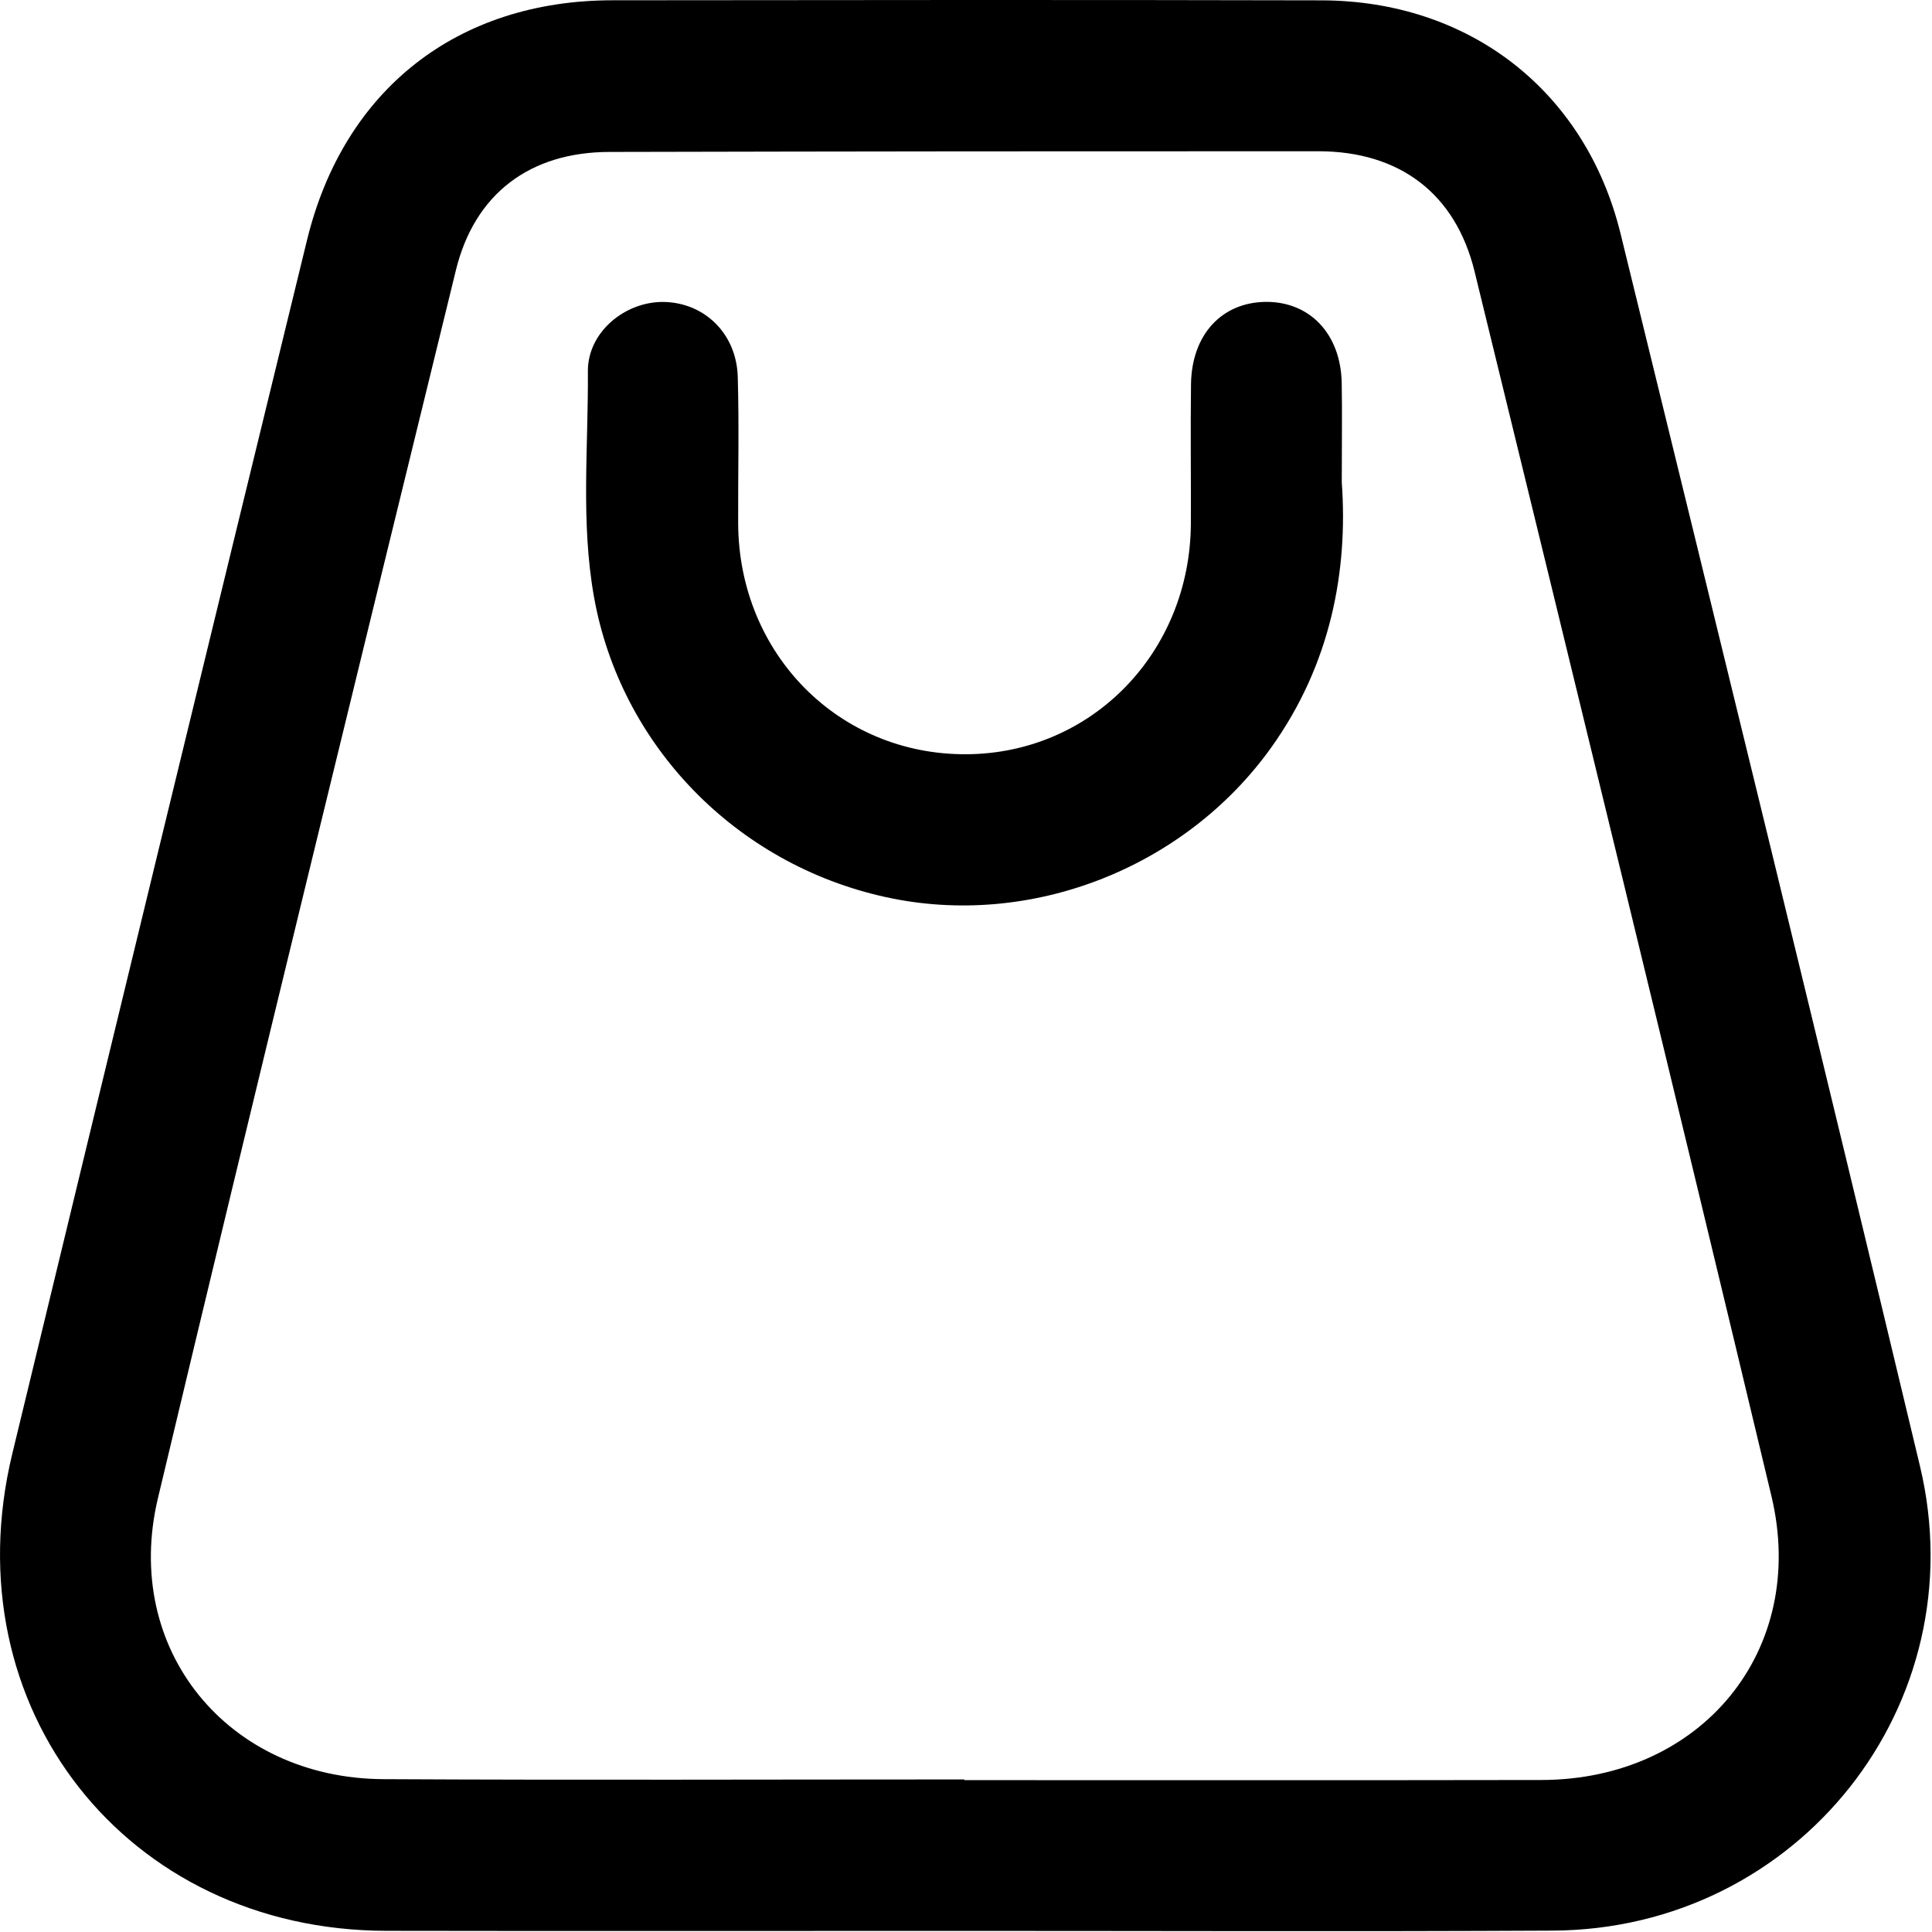 <svg width="28" height="28" viewBox="0 0 28 28" fill="none" xmlns="http://www.w3.org/2000/svg">
<path d="M13.967 27.984C11.178 27.984 8.389 27.988 5.601 27.983C1.831 27.978 -0.711 24.744 0.178 21.069C1.595 15.204 3.019 9.34 4.45 3.478C4.984 1.292 6.633 0.007 8.874 0.004C12.301 -0 15.727 -0.003 19.154 0.005C21.294 0.011 22.979 1.315 23.487 3.389C24.944 9.339 26.402 15.288 27.825 21.245C28.652 24.706 26.057 27.965 22.498 27.98C19.654 27.995 16.811 27.984 13.967 27.984ZM13.975 25.789C13.975 25.792 13.975 25.795 13.975 25.799C16.762 25.799 19.55 25.802 22.338 25.797C24.658 25.794 26.207 23.92 25.673 21.682C24.259 15.762 22.815 9.848 21.371 3.936C21.094 2.802 20.281 2.193 19.108 2.192C15.682 2.191 12.258 2.194 8.832 2.202C7.684 2.204 6.879 2.804 6.607 3.917C5.156 9.846 3.704 15.775 2.289 21.712C1.767 23.902 3.298 25.773 5.557 25.785C8.363 25.8 11.169 25.789 13.975 25.789Z" fill="black"/>
<path d="M19.446 6.991C19.537 8.258 19.294 9.621 18.419 10.84C17.171 12.58 14.935 13.461 12.839 13.002C10.663 12.526 8.991 10.8 8.608 8.648C8.415 7.562 8.528 6.469 8.52 5.38C8.517 4.814 9.056 4.371 9.614 4.376C10.205 4.383 10.673 4.831 10.692 5.458C10.713 6.167 10.695 6.878 10.698 7.588C10.708 9.477 12.158 10.942 14.006 10.931C15.822 10.922 17.249 9.456 17.259 7.588C17.262 6.914 17.252 6.241 17.261 5.567C17.271 4.852 17.704 4.383 18.342 4.375C18.981 4.369 19.429 4.837 19.445 5.544C19.453 5.964 19.446 6.383 19.446 6.991Z" fill="black"/>
</svg>
